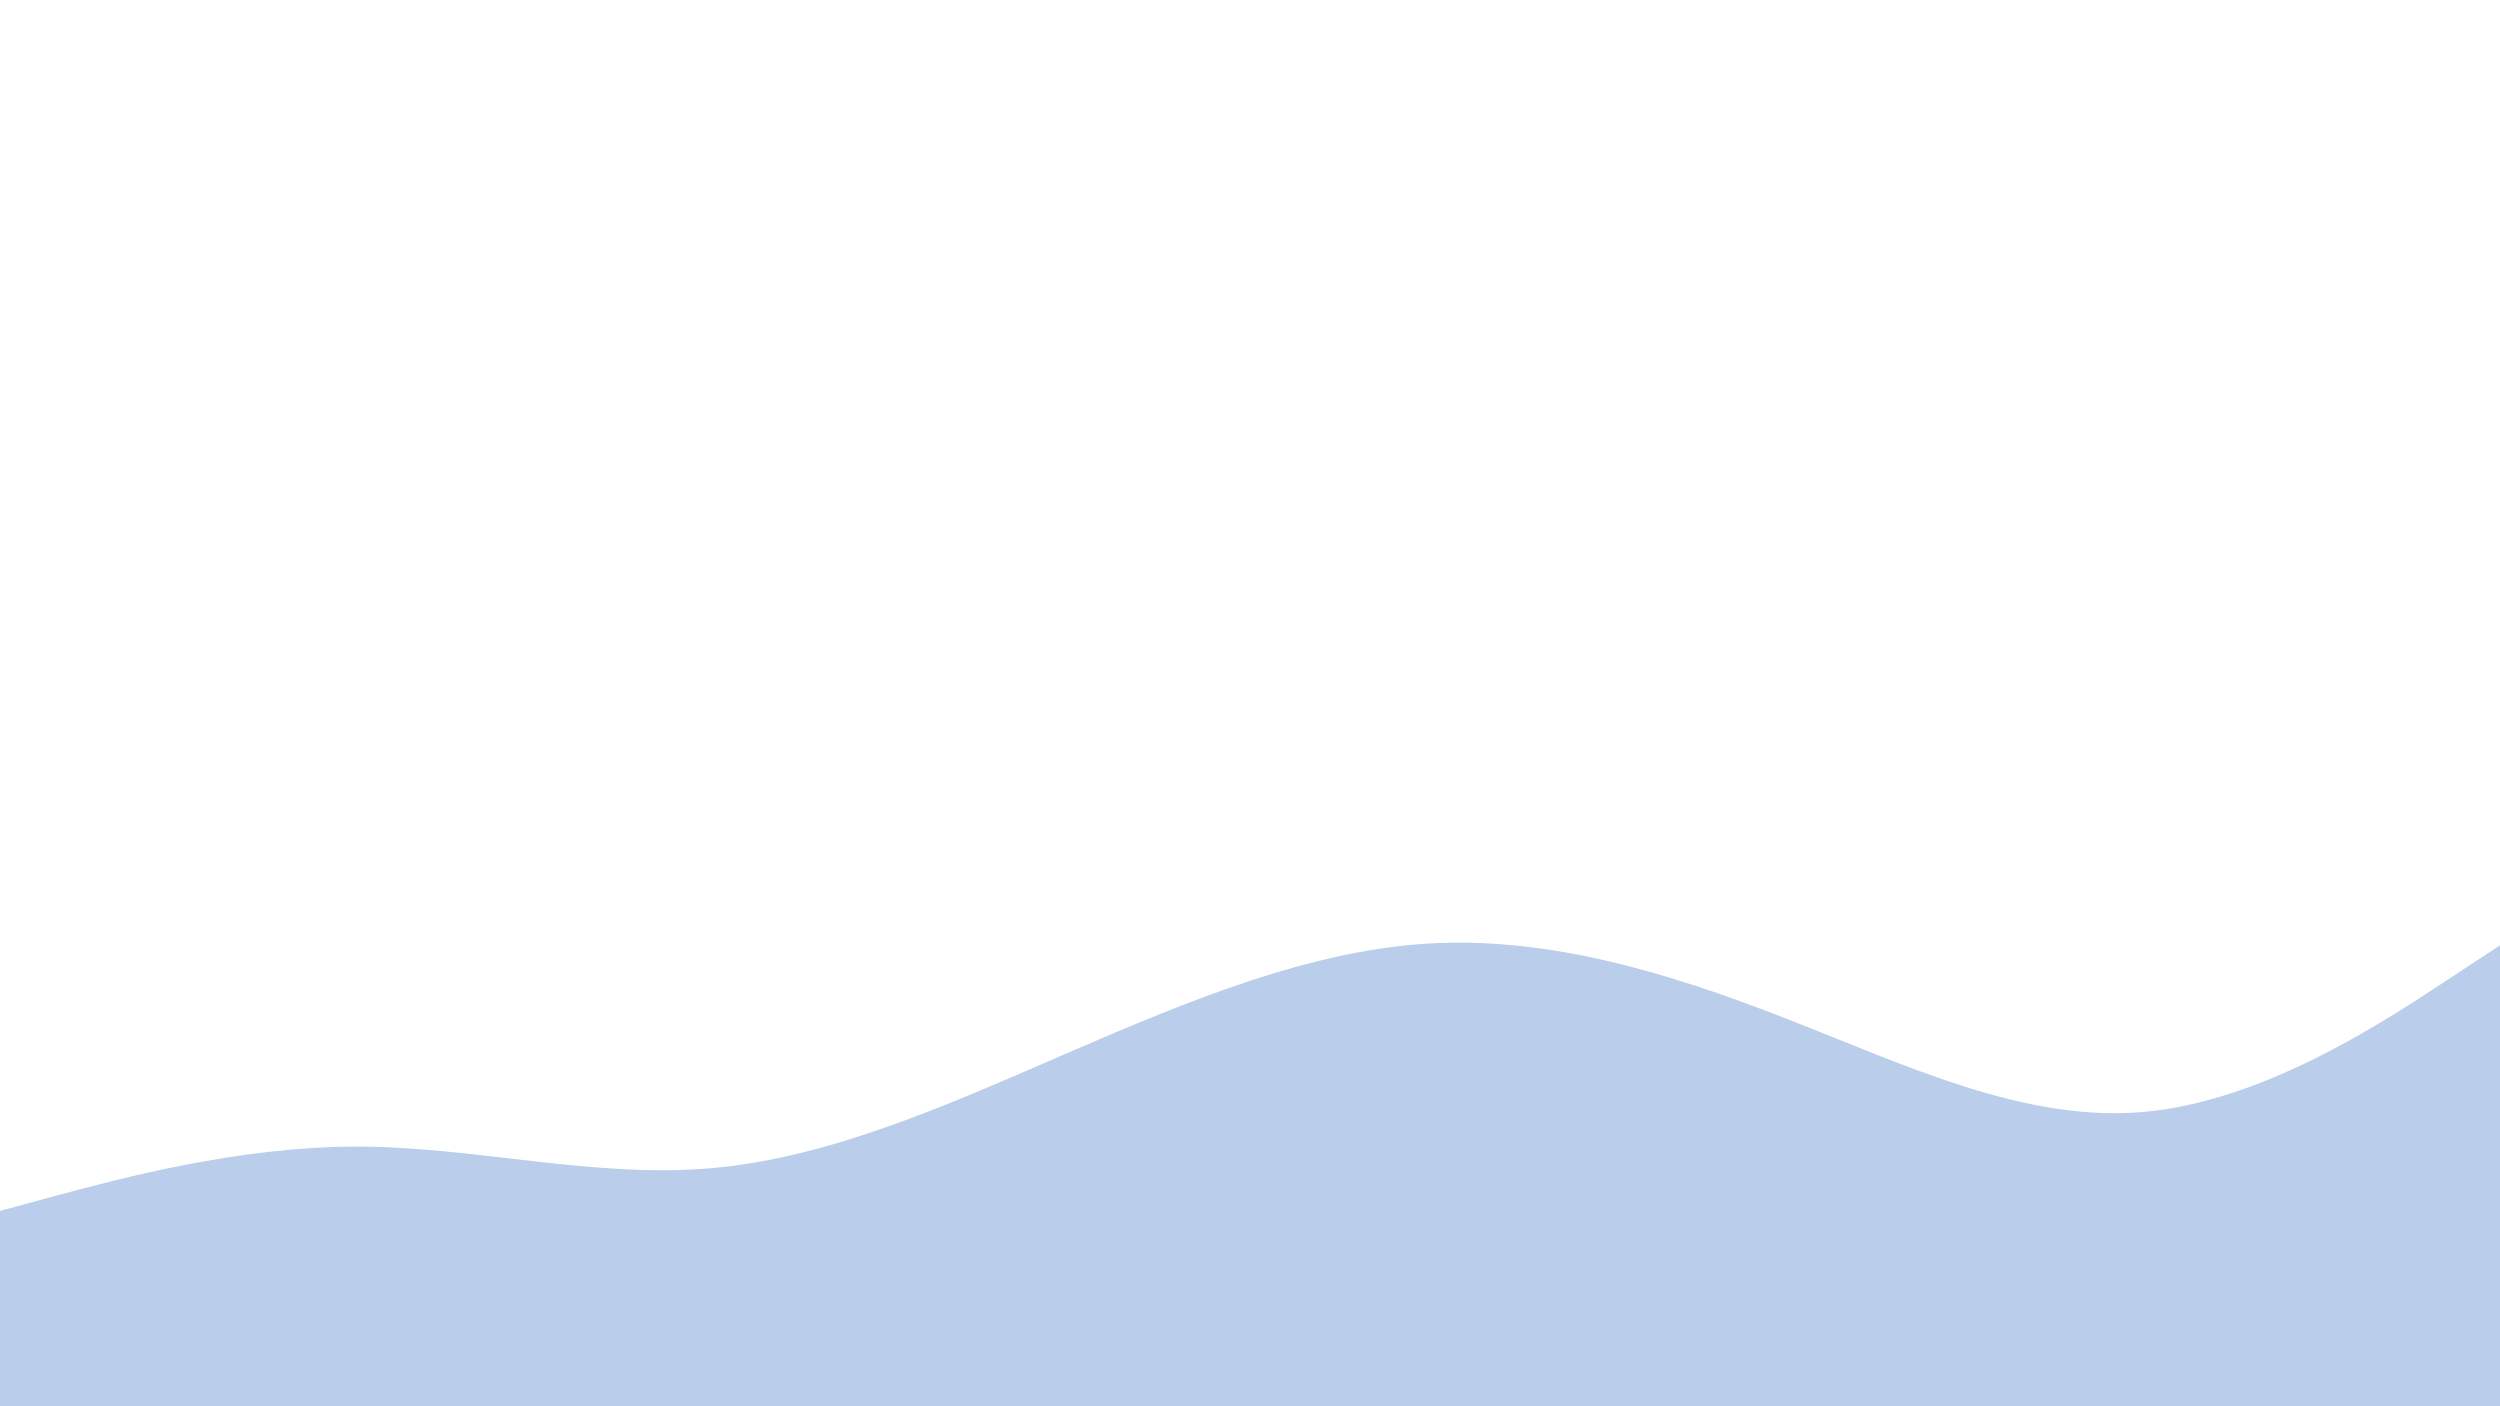 <svg id="visual" viewBox="0 0 960 540" width="960" height="540" xmlns="http://www.w3.org/2000/svg" xmlns:xlink="http://www.w3.org/1999/xlink" version="1.1"><path d="M0 465L22.8 458.8C45.7 452.7 91.3 440.3 137 440.3C182.7 440.3 228.3 452.7 274 448.5C319.7 444.3 365.3 423.7 411.2 403.8C457 384 503 365 548.8 362.3C594.7 359.7 640.3 373.3 686 391.2C731.7 409 777.3 431 823 427C868.7 423 914.3 393 937.2 378L960 363L960 541L937.2 541C914.3 541 868.7 541 823 541C777.3 541 731.7 541 686 541C640.3 541 594.7 541 548.8 541C503 541 457 541 411.2 541C365.3 541 319.7 541 274 541C228.3 541 182.7 541 137 541C91.3 541 45.7 541 22.8 541L0 541Z" fill="#bacdeb" stroke-linecap="round" stroke-linejoin="miter"></path></svg>